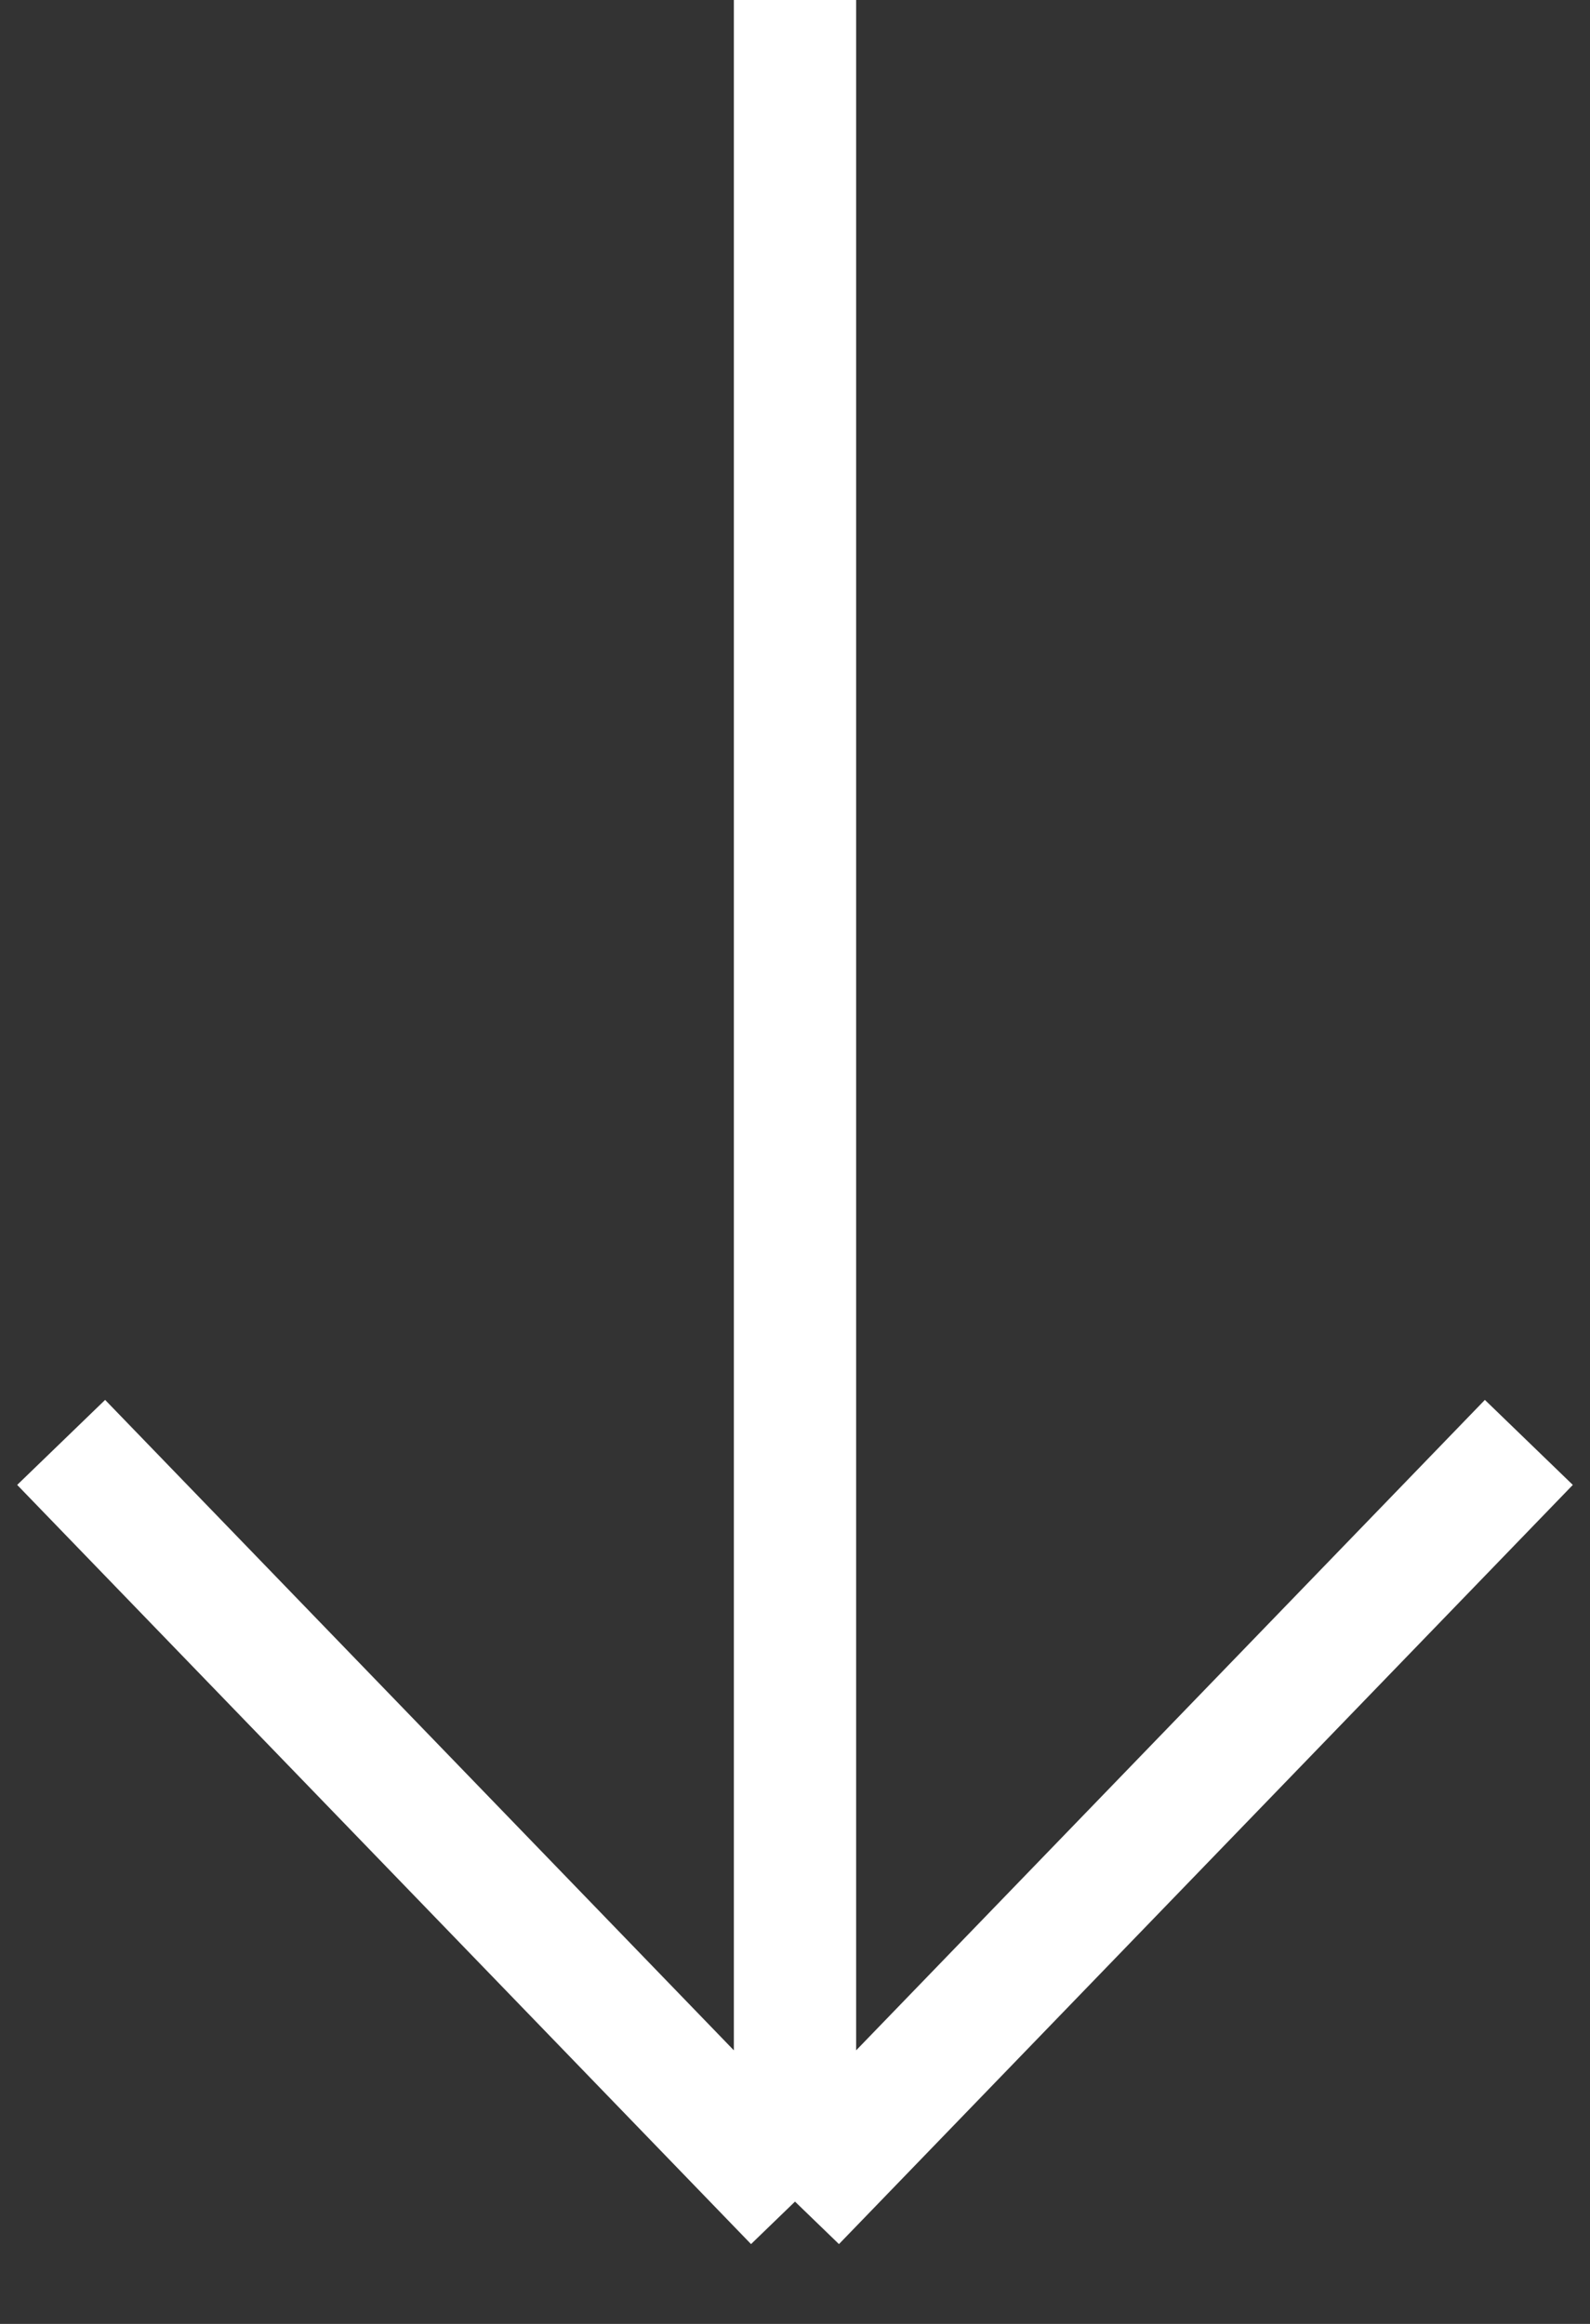 <svg width="13" height="19" viewBox="0 0 13 19" fill="none" xmlns="http://www.w3.org/2000/svg">
<rect x="0" y="0" width="13" height="19" fill="#333333" stroke="none"/>
<path d="M6.5 0V18M6.5 18L0.5 11.793M6.5 18L12.5 11.793" stroke="white"/>
</svg>
